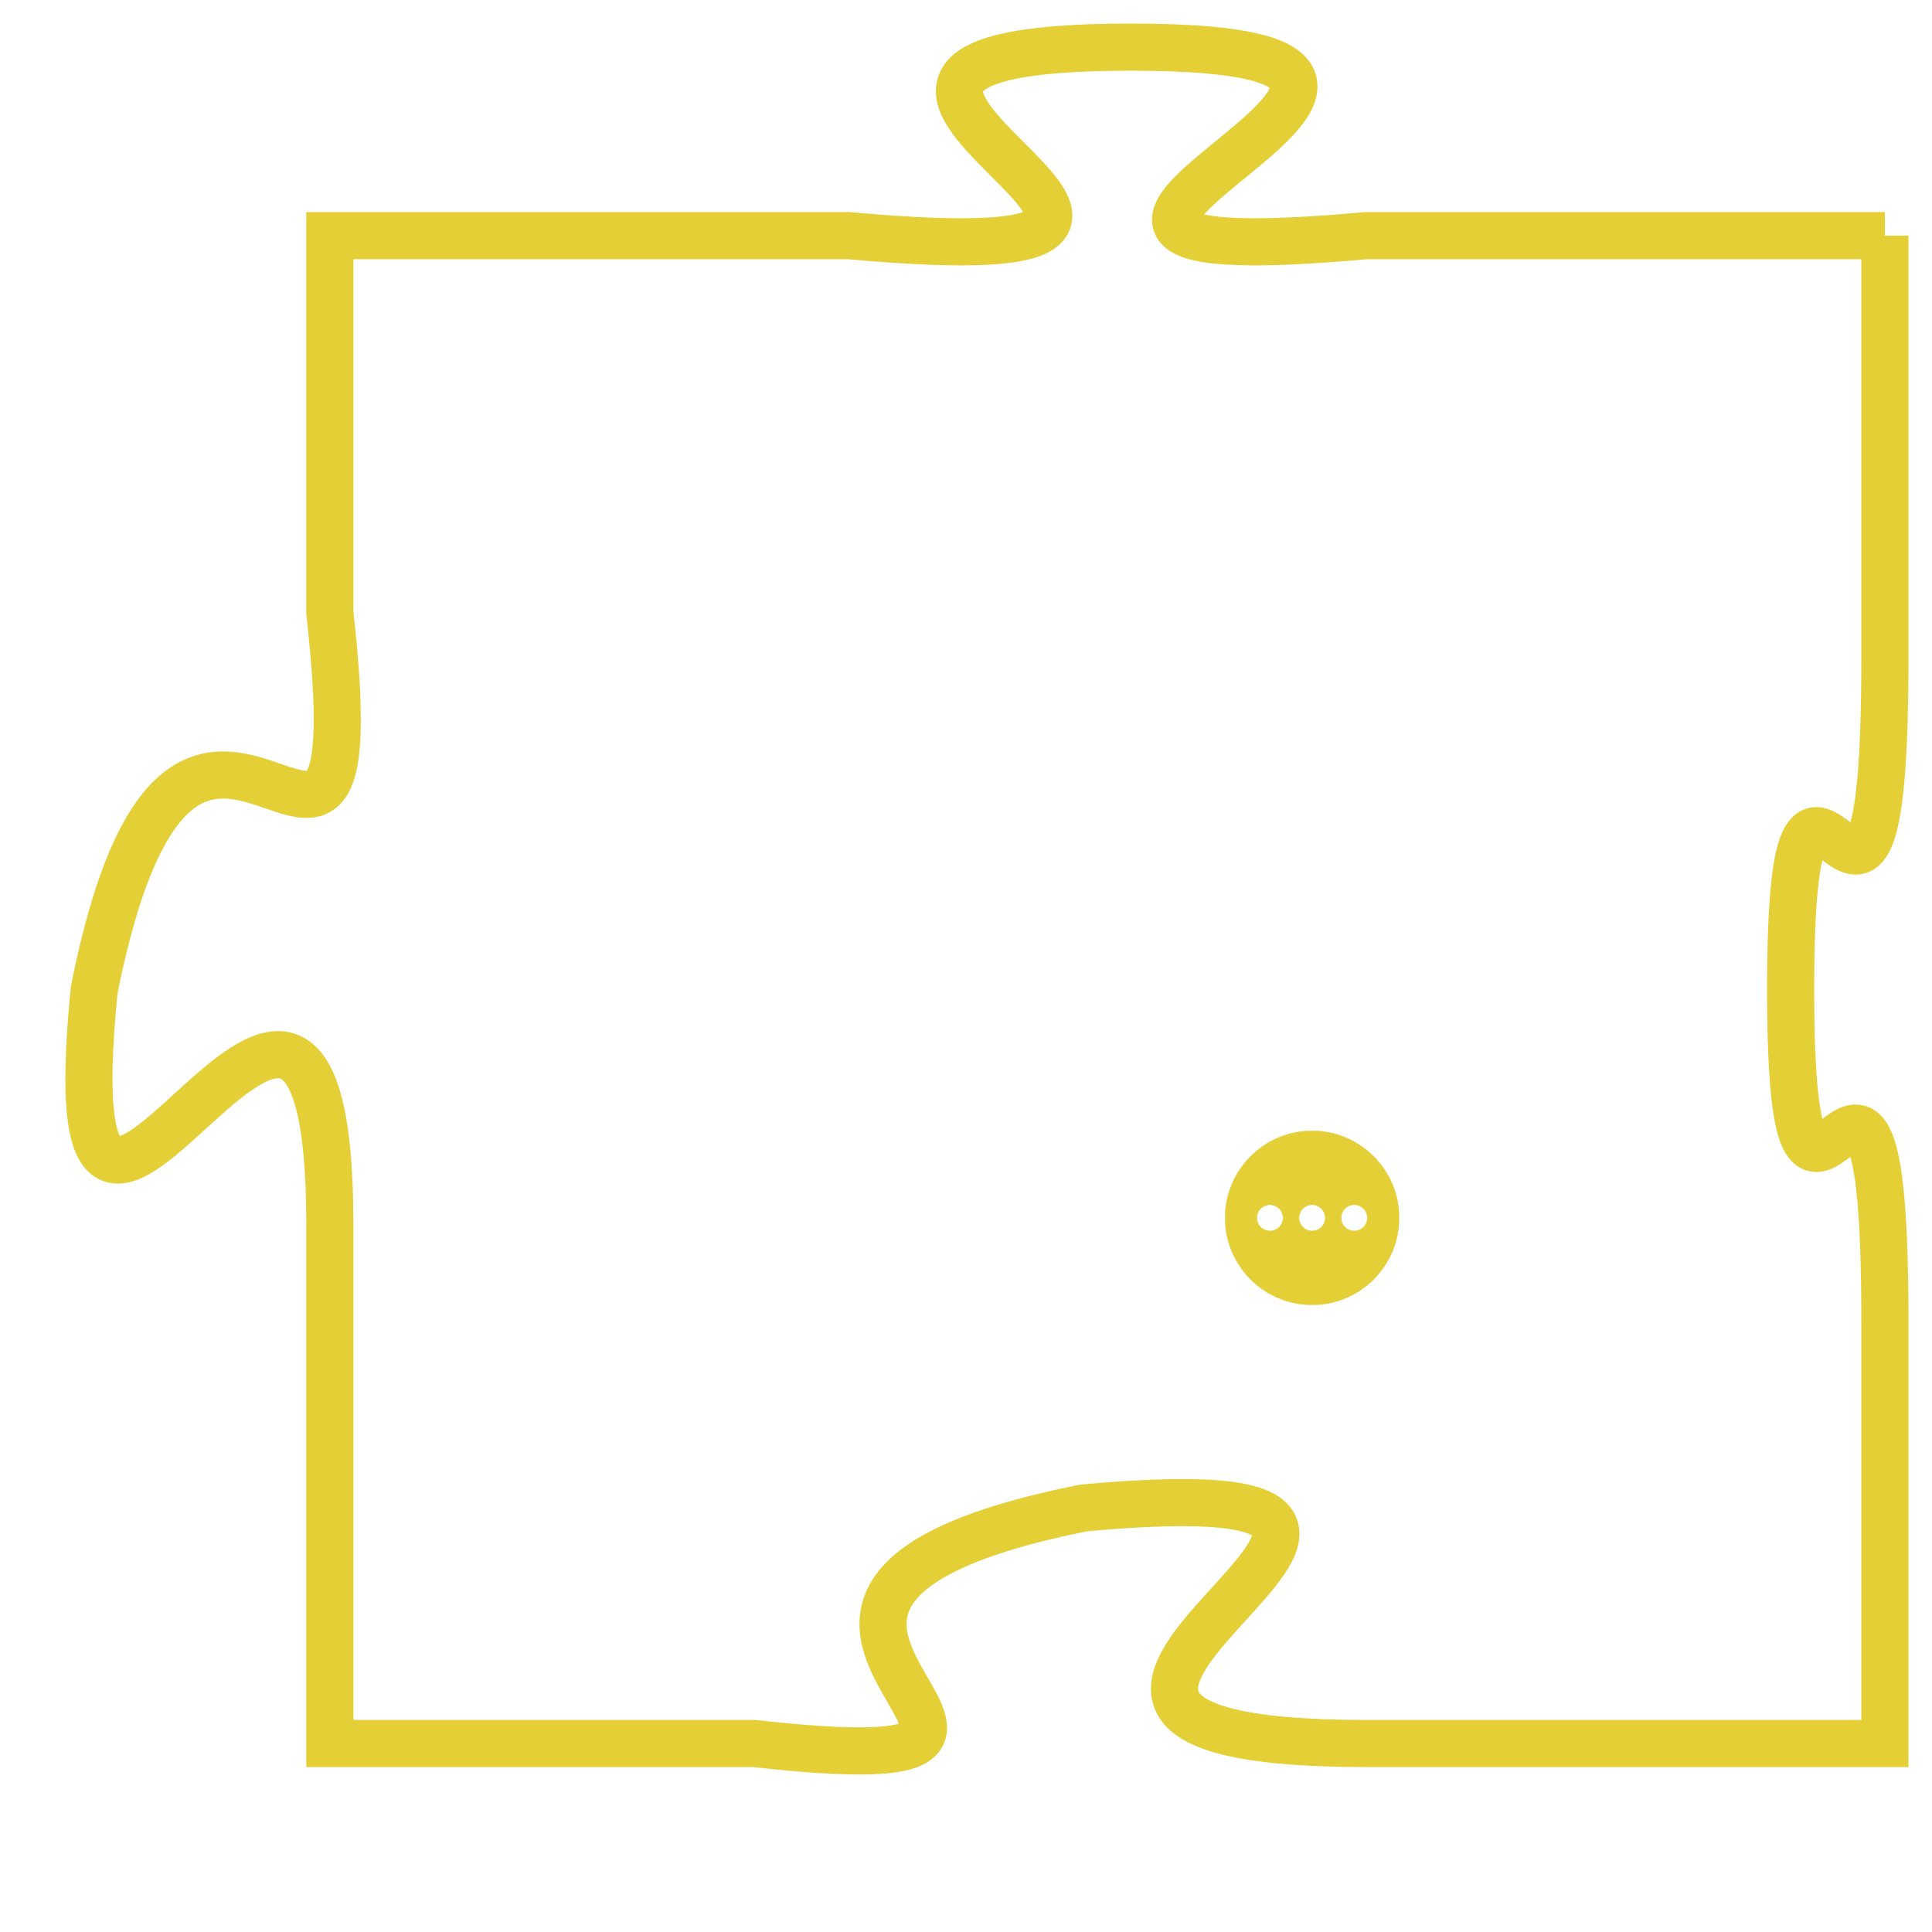 <svg version="1.1" xmlns="http://www.w3.org/2000/svg" xmlns:xlink="http://www.w3.org/1999/xlink" fill="transparent" x="0" y="0" width="350" height="350" preserveAspectRatio="xMinYMin slice"><style type="text/css">.links{fill:transparent;stroke: #E4CF37;}.links:hover{fill:#63D272; opacity:0.4;}</style><defs><g id="allt"><path id="t4525" d="M3498,1088 L3487,1088 C3476,1089 3492,1084 3482,1084 C3472,1084 3487,1089 3476,1088 L3465,1088 3465,1088 L3465,1096 C3466,1105 3462,1094 3460,1104 C3459,1114 3465,1099 3465,1109 L3465,1120 3465,1120 L3474,1120 C3483,1121 3471,1117 3481,1115 C3492,1114 3476,1120 3487,1120 L3498,1120 3498,1120 L3498,1111 C3498,1102 3496,1112 3496,1104 C3496,1096 3498,1106 3498,1097 L3498,1088"/></g><clipPath id="c" clipRule="evenodd" fill="transparent"><use href="#t4525"/></clipPath></defs><svg viewBox="3458 1083 41 39" preserveAspectRatio="xMinYMin meet"><svg width="4380" height="2430"><g><image crossorigin="anonymous" x="0" y="0" href="https://nftpuzzle.license-token.com/assets/completepuzzle.svg" width="100%" height="100%" /><g class="links"><use href="#t4525"/></g></g></svg><svg x="3484" y="1107" height="9%" width="9%" viewBox="0 0 330 330"><g><a xlink:href="https://nftpuzzle.license-token.com/" class="links"><title>See the most innovative NFT based token software licensing project</title><path fill="#E4CF37" id="more" d="M165,0C74.019,0,0,74.019,0,165s74.019,165,165,165s165-74.019,165-165S255.981,0,165,0z M85,190 c-13.785,0-25-11.215-25-25s11.215-25,25-25s25,11.215,25,25S98.785,190,85,190z M165,190c-13.785,0-25-11.215-25-25 s11.215-25,25-25s25,11.215,25,25S178.785,190,165,190z M245,190c-13.785,0-25-11.215-25-25s11.215-25,25-25 c13.785,0,25,11.215,25,25S258.785,190,245,190z"></path></a></g></svg></svg></svg>